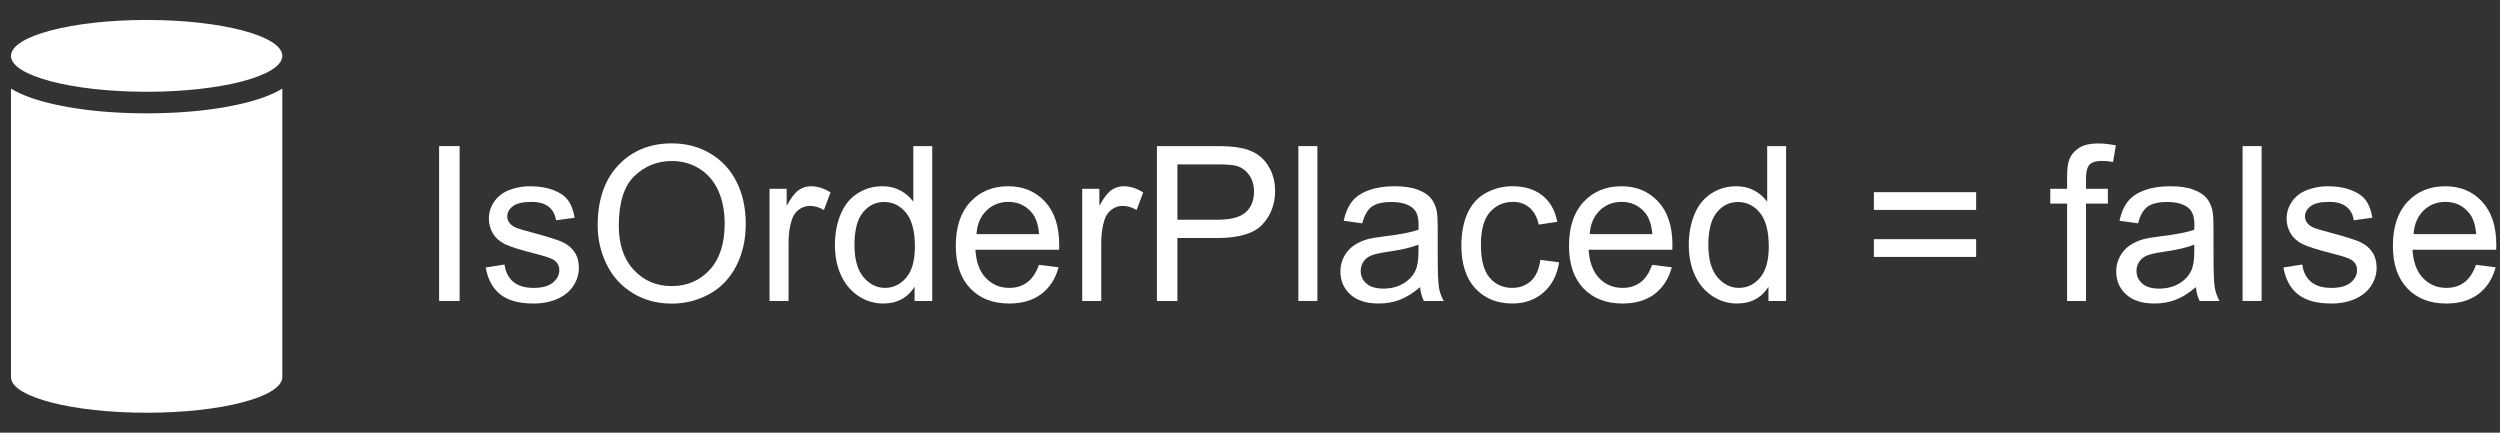 <?xml version="1.0" encoding="UTF-8" standalone="no"?><!DOCTYPE svg PUBLIC "-//W3C//DTD SVG 1.1//EN" "http://www.w3.org/Graphics/SVG/1.1/DTD/svg11.dtd"><svg width="100%" height="100%" viewBox="0 0 104 18" version="1.1" xmlns="http://www.w3.org/2000/svg" xmlns:xlink="http://www.w3.org/1999/xlink" xml:space="preserve" xmlns:serif="http://www.serif.com/" style="fill-rule:evenodd;clip-rule:evenodd;stroke-linejoin:round;stroke-miterlimit:1.414;"><rect x="0" y="0" width="104" height="18" fill="#333333" stroke="none"/><g id="WasPlaced-false"><g><rect x="18.267" y="6.078" width="0.853" height="6.442" style="fill:#fff;fill-rule:nonzero;"/><path d="M20.205,11.127l0.782,-0.123c0.044,0.314 0.167,0.554 0.367,0.721c0.201,0.167 0.481,0.251 0.842,0.251c0.363,0 0.633,-0.074 0.808,-0.222c0.176,-0.148 0.264,-0.322 0.264,-0.521c0,-0.179 -0.078,-0.319 -0.233,-0.422c-0.108,-0.07 -0.378,-0.16 -0.808,-0.268c-0.581,-0.147 -0.983,-0.273 -1.207,-0.38c-0.224,-0.107 -0.394,-0.255 -0.51,-0.444c-0.115,-0.189 -0.173,-0.398 -0.173,-0.626c0,-0.208 0.048,-0.401 0.143,-0.578c0.095,-0.177 0.225,-0.325 0.389,-0.442c0.123,-0.091 0.29,-0.167 0.503,-0.23c0.212,-0.063 0.44,-0.095 0.683,-0.095c0.366,0 0.688,0.053 0.965,0.158c0.277,0.106 0.481,0.249 0.613,0.429c0.132,0.18 0.222,0.421 0.272,0.723l-0.773,0.105c-0.035,-0.24 -0.137,-0.428 -0.306,-0.562c-0.168,-0.135 -0.406,-0.203 -0.714,-0.203c-0.363,0 -0.622,0.06 -0.778,0.181c-0.155,0.12 -0.232,0.26 -0.232,0.421c0,0.103 0.032,0.195 0.096,0.277c0.065,0.085 0.166,0.156 0.303,0.211c0.08,0.03 0.312,0.097 0.699,0.202c0.56,0.15 0.95,0.272 1.171,0.367c0.222,0.096 0.395,0.234 0.521,0.416c0.126,0.181 0.189,0.407 0.189,0.676c0,0.264 -0.077,0.512 -0.231,0.745c-0.153,0.233 -0.375,0.413 -0.665,0.541c-0.29,0.127 -0.619,0.191 -0.985,0.191c-0.606,0 -1.068,-0.126 -1.386,-0.378c-0.318,-0.252 -0.521,-0.625 -0.609,-1.121Z" style="fill:#fff;fill-rule:nonzero;"/><path d="M24.863,9.383c0,-1.07 0.287,-1.907 0.862,-2.512c0.574,-0.605 1.315,-0.907 2.223,-0.907c0.595,0 1.131,0.142 1.609,0.426c0.477,0.284 0.841,0.681 1.092,1.189c0.25,0.508 0.375,1.085 0.375,1.729c0,0.653 -0.131,1.238 -0.395,1.754c-0.264,0.515 -0.637,0.906 -1.121,1.171c-0.483,0.265 -1.005,0.397 -1.564,0.397c-0.607,0 -1.149,-0.146 -1.626,-0.439c-0.478,-0.293 -0.839,-0.693 -1.086,-1.2c-0.246,-0.507 -0.369,-1.043 -0.369,-1.608Zm0.879,0.013c0,0.776 0.209,1.388 0.626,1.835c0.418,0.446 0.942,0.67 1.571,0.67c0.642,0 1.17,-0.226 1.585,-0.677c0.414,-0.451 0.622,-1.091 0.622,-1.92c0,-0.525 -0.089,-0.982 -0.266,-1.374c-0.178,-0.391 -0.437,-0.694 -0.778,-0.909c-0.342,-0.216 -0.725,-0.323 -1.149,-0.323c-0.604,0 -1.123,0.207 -1.558,0.622c-0.435,0.414 -0.653,1.106 -0.653,2.076Z" style="fill:#fff;fill-rule:nonzero;"/><path d="M32.013,12.521l0,-4.667l0.712,0l0,0.707c0.182,-0.331 0.349,-0.549 0.503,-0.655c0.154,-0.105 0.323,-0.158 0.508,-0.158c0.266,0 0.537,0.085 0.813,0.255l-0.273,0.734c-0.193,-0.114 -0.386,-0.172 -0.58,-0.172c-0.173,0 -0.328,0.052 -0.466,0.156c-0.137,0.104 -0.235,0.249 -0.294,0.433c-0.088,0.282 -0.132,0.589 -0.132,0.923l0,2.444l-0.791,0Z" style="fill:#fff;fill-rule:nonzero;"/><path d="M38.047,12.521l0,-0.589c-0.296,0.463 -0.731,0.694 -1.305,0.694c-0.372,0 -0.714,-0.103 -1.026,-0.308c-0.312,-0.205 -0.554,-0.491 -0.726,-0.859c-0.171,-0.367 -0.257,-0.79 -0.257,-1.268c0,-0.465 0.078,-0.888 0.233,-1.267c0.156,-0.38 0.388,-0.671 0.699,-0.873c0.311,-0.202 0.658,-0.303 1.042,-0.303c0.281,0 0.531,0.059 0.751,0.178c0.22,0.119 0.398,0.273 0.536,0.464l0,-2.312l0.787,0l0,6.443l-0.734,0Zm-2.501,-2.33c0,0.598 0.126,1.045 0.378,1.341c0.252,0.296 0.55,0.444 0.892,0.444c0.346,0 0.64,-0.142 0.882,-0.424c0.241,-0.283 0.362,-0.715 0.362,-1.295c0,-0.638 -0.123,-1.107 -0.369,-1.406c-0.246,-0.299 -0.549,-0.448 -0.91,-0.448c-0.351,0 -0.645,0.143 -0.881,0.43c-0.236,0.288 -0.354,0.74 -0.354,1.358Z" style="fill:#fff;fill-rule:nonzero;"/><path d="M43.219,11.018l0.818,0.101c-0.129,0.477 -0.368,0.848 -0.717,1.111c-0.348,0.264 -0.794,0.396 -1.336,0.396c-0.682,0 -1.224,-0.21 -1.623,-0.631c-0.4,-0.42 -0.6,-1.01 -0.6,-1.768c0,-0.786 0.202,-1.395 0.606,-1.829c0.404,-0.433 0.929,-0.65 1.573,-0.65c0.624,0 1.134,0.212 1.53,0.637c0.395,0.425 0.593,1.023 0.593,1.793c0,0.047 -0.001,0.117 -0.004,0.211l-3.481,0c0.029,0.513 0.174,0.905 0.435,1.178c0.261,0.272 0.586,0.409 0.976,0.409c0.29,0 0.537,-0.077 0.742,-0.229c0.206,-0.152 0.368,-0.395 0.488,-0.729Zm-2.597,-1.279l2.606,0c-0.035,-0.393 -0.135,-0.687 -0.299,-0.884c-0.252,-0.304 -0.578,-0.457 -0.98,-0.457c-0.363,0 -0.668,0.122 -0.916,0.365c-0.248,0.243 -0.385,0.569 -0.411,0.976Z" style="fill:#fff;fill-rule:nonzero;"/><path d="M45.021,12.521l0,-4.667l0.712,0l0,0.707c0.182,-0.331 0.349,-0.549 0.503,-0.655c0.154,-0.105 0.323,-0.158 0.508,-0.158c0.266,0 0.537,0.085 0.813,0.255l-0.273,0.734c-0.193,-0.114 -0.387,-0.172 -0.58,-0.172c-0.173,0 -0.328,0.052 -0.466,0.156c-0.137,0.104 -0.236,0.249 -0.294,0.433c-0.088,0.282 -0.132,0.589 -0.132,0.923l0,2.444l-0.791,0Z" style="fill:#fff;fill-rule:nonzero;"/><path d="M48.128,12.521l0,-6.443l2.43,0c0.428,0 0.754,0.021 0.98,0.062c0.316,0.052 0.582,0.153 0.795,0.301c0.214,0.148 0.386,0.355 0.517,0.622c0.13,0.266 0.195,0.559 0.195,0.878c0,0.548 -0.174,1.012 -0.523,1.391c-0.348,0.38 -0.978,0.569 -1.889,0.569l-1.653,0l0,2.62l-0.852,0Zm0.852,-3.38l1.666,0c0.551,0 0.942,-0.102 1.173,-0.308c0.232,-0.205 0.348,-0.493 0.348,-0.865c0,-0.27 -0.069,-0.5 -0.205,-0.692c-0.136,-0.192 -0.316,-0.319 -0.538,-0.38c-0.144,-0.039 -0.409,-0.058 -0.796,-0.058l-1.648,0l0,2.303Z" style="fill:#fff;fill-rule:nonzero;"/><rect x="54.012" y="6.078" width="0.791" height="6.442" style="fill:#fff;fill-rule:nonzero;"/><path d="M59.075,11.945c-0.293,0.249 -0.575,0.425 -0.846,0.527c-0.271,0.103 -0.562,0.154 -0.873,0.154c-0.512,0 -0.906,-0.125 -1.182,-0.376c-0.275,-0.25 -0.413,-0.57 -0.413,-0.96c0,-0.228 0.052,-0.437 0.156,-0.626c0.104,-0.189 0.24,-0.341 0.409,-0.455c0.168,-0.114 0.358,-0.201 0.569,-0.259c0.155,-0.041 0.39,-0.081 0.703,-0.119c0.639,-0.076 1.109,-0.167 1.411,-0.272c0.003,-0.109 0.004,-0.178 0.004,-0.207c0,-0.322 -0.075,-0.549 -0.224,-0.681c-0.202,-0.179 -0.502,-0.268 -0.901,-0.268c-0.372,0 -0.647,0.065 -0.824,0.195c-0.177,0.131 -0.308,0.361 -0.393,0.693l-0.774,-0.106c0.071,-0.331 0.186,-0.598 0.348,-0.802c0.161,-0.204 0.394,-0.36 0.698,-0.47c0.305,-0.11 0.658,-0.165 1.059,-0.165c0.399,0 0.723,0.047 0.972,0.141c0.249,0.093 0.432,0.211 0.549,0.353c0.117,0.143 0.199,0.322 0.246,0.539c0.026,0.135 0.04,0.378 0.04,0.729l0,1.055c0,0.735 0.016,1.2 0.05,1.395c0.034,0.195 0.1,0.382 0.2,0.561l-0.826,0c-0.082,-0.165 -0.135,-0.356 -0.158,-0.576Zm-0.066,-1.767c-0.287,0.117 -0.718,0.217 -1.292,0.299c-0.325,0.047 -0.555,0.1 -0.69,0.158c-0.135,0.059 -0.239,0.145 -0.312,0.257c-0.073,0.113 -0.11,0.238 -0.11,0.376c0,0.211 0.08,0.387 0.239,0.527c0.16,0.141 0.394,0.211 0.701,0.211c0.305,0 0.576,-0.066 0.813,-0.2c0.238,-0.133 0.412,-0.315 0.523,-0.547c0.085,-0.178 0.128,-0.442 0.128,-0.791l0,-0.29Z" style="fill:#fff;fill-rule:nonzero;"/><path d="M64.08,10.811l0.778,0.101c-0.085,0.536 -0.303,0.956 -0.653,1.259c-0.35,0.303 -0.78,0.455 -1.289,0.455c-0.639,0 -1.153,-0.209 -1.541,-0.626c-0.388,-0.418 -0.582,-1.016 -0.582,-1.795c0,-0.504 0.083,-0.945 0.25,-1.323c0.167,-0.378 0.422,-0.662 0.763,-0.851c0.341,-0.188 0.713,-0.283 1.114,-0.283c0.507,0 0.921,0.128 1.244,0.385c0.322,0.256 0.528,0.62 0.619,1.092l-0.769,0.118c-0.073,-0.313 -0.203,-0.549 -0.389,-0.707c-0.186,-0.158 -0.411,-0.238 -0.674,-0.238c-0.399,0 -0.722,0.143 -0.972,0.429c-0.249,0.286 -0.373,0.737 -0.373,1.356c0,0.627 0.12,1.082 0.36,1.366c0.241,0.284 0.554,0.427 0.941,0.427c0.31,0 0.57,-0.096 0.778,-0.286c0.208,-0.19 0.339,-0.483 0.395,-0.879Z" style="fill:#fff;fill-rule:nonzero;"/><path d="M68.729,11.018l0.818,0.101c-0.129,0.477 -0.368,0.848 -0.716,1.111c-0.349,0.264 -0.794,0.396 -1.336,0.396c-0.683,0 -1.224,-0.21 -1.624,-0.631c-0.4,-0.42 -0.6,-1.01 -0.6,-1.768c0,-0.786 0.202,-1.395 0.606,-1.829c0.405,-0.433 0.929,-0.65 1.574,-0.65c0.624,0 1.133,0.212 1.529,0.637c0.395,0.425 0.593,1.023 0.593,1.793c0,0.047 -0.001,0.117 -0.004,0.211l-3.481,0c0.03,0.513 0.175,0.905 0.435,1.178c0.261,0.272 0.586,0.409 0.976,0.409c0.29,0 0.538,-0.077 0.743,-0.229c0.205,-0.152 0.367,-0.395 0.487,-0.729Zm-2.597,-1.279l2.606,0c-0.035,-0.393 -0.134,-0.687 -0.299,-0.884c-0.252,-0.304 -0.578,-0.457 -0.98,-0.457c-0.363,0 -0.668,0.122 -0.916,0.365c-0.247,0.243 -0.384,0.569 -0.411,0.976Z" style="fill:#fff;fill-rule:nonzero;"/><path d="M73.568,12.521l0,-0.589c-0.296,0.463 -0.731,0.694 -1.305,0.694c-0.372,0 -0.714,-0.103 -1.026,-0.308c-0.312,-0.205 -0.554,-0.491 -0.726,-0.859c-0.171,-0.367 -0.257,-0.79 -0.257,-1.268c0,-0.465 0.078,-0.888 0.233,-1.267c0.156,-0.38 0.388,-0.671 0.699,-0.873c0.311,-0.202 0.658,-0.303 1.042,-0.303c0.281,0 0.531,0.059 0.751,0.178c0.22,0.119 0.398,0.273 0.536,0.464l0,-2.312l0.787,0l0,6.443l-0.734,0Zm-2.501,-2.33c0,0.598 0.126,1.045 0.378,1.341c0.252,0.296 0.55,0.444 0.892,0.444c0.346,0 0.64,-0.142 0.882,-0.424c0.241,-0.283 0.362,-0.715 0.362,-1.295c0,-0.638 -0.123,-1.107 -0.369,-1.406c-0.246,-0.299 -0.549,-0.448 -0.91,-0.448c-0.351,0 -0.645,0.143 -0.881,0.43c-0.236,0.288 -0.354,0.74 -0.354,1.358Z" style="fill:#fff;fill-rule:nonzero;"/><path d="M82.208,8.732l-4.254,0l0,-0.738l4.254,0l0,0.738Zm0,1.956l-4.254,0l0,-0.738l4.254,0l0,0.738Z" style="fill:#fff;fill-rule:nonzero;"/><path d="M85.991,12.521l0,-4.052l-0.699,0l0,-0.615l0.699,0l0,-0.497c0,-0.314 0.028,-0.546 0.084,-0.699c0.076,-0.205 0.21,-0.371 0.402,-0.499c0.192,-0.127 0.46,-0.191 0.806,-0.191c0.223,0 0.469,0.027 0.738,0.079l-0.118,0.69c-0.164,-0.029 -0.32,-0.044 -0.466,-0.044c-0.24,0 -0.41,0.052 -0.51,0.154c-0.099,0.103 -0.149,0.295 -0.149,0.576l0,0.431l0.909,0l0,0.615l-0.909,0l0,4.052l-0.787,0Z" style="fill:#fff;fill-rule:nonzero;"/><path d="M91.348,11.945c-0.293,0.249 -0.575,0.425 -0.846,0.527c-0.271,0.103 -0.562,0.154 -0.872,0.154c-0.513,0 -0.907,-0.125 -1.182,-0.376c-0.276,-0.25 -0.413,-0.57 -0.413,-0.96c0,-0.228 0.052,-0.437 0.156,-0.626c0.104,-0.189 0.24,-0.341 0.408,-0.455c0.169,-0.114 0.359,-0.201 0.569,-0.259c0.156,-0.041 0.39,-0.081 0.704,-0.119c0.638,-0.076 1.108,-0.167 1.41,-0.272c0.003,-0.109 0.005,-0.178 0.005,-0.207c0,-0.322 -0.075,-0.549 -0.225,-0.681c-0.202,-0.179 -0.502,-0.268 -0.9,-0.268c-0.372,0 -0.647,0.065 -0.824,0.195c-0.178,0.131 -0.309,0.361 -0.394,0.693l-0.773,-0.106c0.07,-0.331 0.186,-0.598 0.347,-0.802c0.161,-0.204 0.394,-0.36 0.699,-0.47c0.304,-0.11 0.658,-0.165 1.059,-0.165c0.398,0 0.722,0.047 0.971,0.141c0.249,0.093 0.432,0.211 0.549,0.353c0.118,0.143 0.2,0.322 0.246,0.539c0.027,0.135 0.04,0.378 0.04,0.729l0,1.055c0,0.735 0.017,1.2 0.051,1.395c0.033,0.195 0.1,0.382 0.2,0.561l-0.827,0c-0.082,-0.165 -0.134,-0.356 -0.158,-0.576Zm-0.066,-1.767c-0.287,0.117 -0.718,0.217 -1.292,0.299c-0.325,0.047 -0.555,0.1 -0.69,0.158c-0.134,0.059 -0.238,0.145 -0.312,0.257c-0.073,0.113 -0.11,0.238 -0.11,0.376c0,0.211 0.08,0.387 0.24,0.527c0.16,0.141 0.393,0.211 0.701,0.211c0.305,0 0.576,-0.066 0.813,-0.2c0.237,-0.133 0.411,-0.315 0.523,-0.547c0.085,-0.178 0.127,-0.442 0.127,-0.791l0,-0.29Z" style="fill:#fff;fill-rule:nonzero;"/><rect x="93.291" y="6.078" width="0.791" height="6.442" style="fill:#fff;fill-rule:nonzero;"/><path d="M94.991,11.127l0.782,-0.123c0.044,0.314 0.167,0.554 0.367,0.721c0.201,0.167 0.482,0.251 0.842,0.251c0.363,0 0.633,-0.074 0.809,-0.222c0.175,-0.148 0.263,-0.322 0.263,-0.521c0,-0.179 -0.077,-0.319 -0.233,-0.422c-0.108,-0.07 -0.378,-0.16 -0.808,-0.268c-0.58,-0.147 -0.982,-0.273 -1.207,-0.38c-0.224,-0.107 -0.394,-0.255 -0.509,-0.444c-0.116,-0.189 -0.174,-0.398 -0.174,-0.626c0,-0.208 0.048,-0.401 0.143,-0.578c0.095,-0.177 0.225,-0.325 0.389,-0.442c0.123,-0.091 0.291,-0.167 0.503,-0.23c0.212,-0.063 0.44,-0.095 0.683,-0.095c0.367,0 0.688,0.053 0.965,0.158c0.277,0.106 0.481,0.249 0.613,0.429c0.132,0.18 0.223,0.421 0.272,0.723l-0.773,0.105c-0.035,-0.24 -0.137,-0.428 -0.305,-0.562c-0.169,-0.135 -0.407,-0.203 -0.715,-0.203c-0.363,0 -0.622,0.06 -0.777,0.181c-0.156,0.12 -0.233,0.26 -0.233,0.421c0,0.103 0.032,0.195 0.096,0.277c0.065,0.085 0.166,0.156 0.304,0.211c0.079,0.03 0.312,0.097 0.698,0.202c0.56,0.15 0.95,0.272 1.171,0.367c0.222,0.096 0.395,0.234 0.521,0.416c0.126,0.181 0.189,0.407 0.189,0.676c0,0.264 -0.077,0.512 -0.231,0.745c-0.153,0.233 -0.375,0.413 -0.665,0.541c-0.29,0.127 -0.618,0.191 -0.985,0.191c-0.606,0 -1.068,-0.126 -1.386,-0.378c-0.318,-0.252 -0.521,-0.625 -0.609,-1.121Z" style="fill:#fff;fill-rule:nonzero;"/><path d="M103.002,11.018l0.818,0.101c-0.129,0.477 -0.368,0.848 -0.716,1.111c-0.349,0.264 -0.794,0.396 -1.336,0.396c-0.683,0 -1.224,-0.21 -1.624,-0.631c-0.4,-0.42 -0.6,-1.01 -0.6,-1.768c0,-0.786 0.202,-1.395 0.606,-1.829c0.405,-0.433 0.929,-0.65 1.574,-0.65c0.624,0 1.133,0.212 1.529,0.637c0.395,0.425 0.593,1.023 0.593,1.793c0,0.047 -0.001,0.117 -0.004,0.211l-3.481,0c0.03,0.513 0.175,0.905 0.435,1.178c0.261,0.272 0.586,0.409 0.976,0.409c0.29,0 0.538,-0.077 0.743,-0.229c0.205,-0.152 0.367,-0.395 0.487,-0.729Zm-2.597,-1.279l2.606,0c-0.035,-0.393 -0.135,-0.687 -0.299,-0.884c-0.252,-0.304 -0.578,-0.457 -0.98,-0.457c-0.363,0 -0.668,0.122 -0.916,0.365c-0.247,0.243 -0.384,0.569 -0.411,0.976Z" style="fill:#fff;fill-rule:nonzero;"/></g><path id="db" d="M11.744,15.718l-0.001,0c-0.065,0.807 -2.566,1.452 -5.643,1.452c-3.082,0 -5.587,-0.648 -5.642,-1.452l-0.001,0l0,-12.033l0.007,0.004l0.039,0.023l0.02,0.011l0.02,0.012l0.019,0.011l0.02,0.012l0.02,0.01l0.021,0.011l0.02,0.011l0.02,0.011l0.021,0.01l0.02,0.01l0.021,0.011l0.021,0.01l0.042,0.02l0.021,0.01l0.021,0.01l0.022,0.009l0.021,0.01l0.022,0.01l0.021,0.009l0.022,0.01l0.022,0.009l0.022,0.009l0.022,0.01l0.023,0.009l0.022,0.009l0.023,0.009l0.022,0.009l0.023,0.009l0.023,0.009l0.023,0.008l0.023,0.009l0.023,0.008l0.024,0.009l0.023,0.009l0.023,0.008l0.048,0.017l0.024,0.007l0.048,0.017l0.025,0.008l0.024,0.008l0.024,0.007l0.025,0.009l0.049,0.015l0.026,0.008l0.024,0.007l0.051,0.016l0.026,0.007l0.026,0.008l0.05,0.014l0.079,0.022l0.027,0.007l0.026,0.007l0.027,0.007l0.026,0.007l0.026,0.007l0.028,0.006l0.027,0.007l0.027,0.007l0.027,0.007l0.11,0.026l0.028,0.006l0.029,0.007l0.027,0.006l0.056,0.012l0.029,0.007l0.058,0.012l0.028,0.006l0.087,0.018l0.029,0.006l0.029,0.005l0.03,0.006l0.029,0.005l0.03,0.006l0.03,0.006l0.03,0.005l0.03,0.005l0.029,0.006l0.031,0.006l0.03,0.005l0.03,0.005l0.031,0.005l0.031,0.006l0.03,0.004l0.031,0.006l0.062,0.009l0.031,0.006l0.032,0.005l0.062,0.009l0.032,0.004l0.095,0.015l0.032,0.004l0.032,0.005l0.032,0.004l0.032,0.004l0.13,0.017l0.033,0.004l0.033,0.004l0.033,0.004l0.066,0.008l0.033,0.004l0.033,0.003l0.034,0.004l0.033,0.004l0.034,0.004l0.033,0.003l0.102,0.01l0.034,0.003l0.034,0.004l0.034,0.003l0.034,0.003l0.035,0.003l0.138,0.012l0.035,0.003l0.034,0.003l0.035,0.002l0.036,0.003l0.034,0.003l0.035,0.003l0.071,0.004l0.036,0.003l0.035,0.002l0.036,0.002l0.072,0.005l0.035,0.001l0.036,0.003l0.108,0.005l0.036,0.002l0.072,0.004l0.037,0.001l0.037,0.002l0.036,0.001l0.036,0.002l0.037,0.001l0.073,0.003l0.038,0.001l0.073,0.002l0.038,0.002l0.037,0l0.037,0.001l0.074,0.002l0.038,0.001l0.075,0.001l0.037,0l0.038,0l0.075,0.002l0.038,0l0.038,0l0.227,0l0.038,0l0.038,0l0.038,-0.001l0.037,-0.001l0.038,0l0.038,0l0.037,-0.001l0.037,0l0.038,-0.001l0.037,-0.001l0.037,-0.001l0.038,-0.001l0.037,0l0.037,-0.002l0.037,-0.001l0.036,-0.001l0.038,-0.001l0.036,-0.001l0.037,-0.002l0.037,-0.001l0.036,-0.002l0.036,-0.001l0.037,-0.002l0.037,-0.001l0.072,-0.004l0.036,-0.002l0.036,-0.002l0.072,-0.003l0.036,-0.003l0.036,-0.001l0.072,-0.005l0.035,-0.002l0.035,-0.002l0.036,-0.003l0.071,-0.004l0.035,-0.003l0.034,-0.003l0.036,-0.003l0.035,-0.002l0.035,-0.003l0.034,-0.003l0.035,-0.003l0.034,-0.003l0.035,-0.003l0.034,-0.003l0.035,-0.003l0.034,-0.003l0.034,-0.003l0.034,-0.004l0.034,-0.003l0.034,-0.003l0.034,-0.004l0.034,-0.003l0.034,-0.003l0.033,-0.004l0.034,-0.004l0.033,-0.004l0.034,-0.003l0.033,-0.004l0.032,-0.004l0.033,-0.004l0.033,-0.004l0.033,-0.004l0.033,-0.004l0.097,-0.013l0.033,-0.004l0.032,-0.004l0.032,-0.004l0.033,-0.005l0.031,-0.004l0.064,-0.01l0.031,-0.005l0.032,-0.004l0.062,-0.009l0.032,-0.005l0.031,-0.006l0.062,-0.009l0.031,-0.006l0.031,-0.004l0.03,-0.006l0.031,-0.005l0.03,-0.005l0.031,-0.005l0.029,-0.006l0.031,-0.006l0.029,-0.005l0.031,-0.005l0.029,-0.006l0.03,-0.006l0.029,-0.005l0.03,-0.006l0.029,-0.005l0.03,-0.006l0.057,-0.012l0.029,-0.006l0.029,-0.006l0.028,-0.006l0.029,-0.006l0.029,-0.007l0.028,-0.006l0.028,-0.006l0.028,-0.006l0.028,-0.007l0.028,-0.006l0.028,-0.007l0.027,-0.006l0.055,-0.013l0.028,-0.007l0.026,-0.007l0.027,-0.007l0.028,-0.006l0.026,-0.007l0.027,-0.007l0.026,-0.007l0.026,-0.007l0.027,-0.007l0.026,-0.008l0.026,-0.007l0.027,-0.007l0.025,-0.007l0.026,-0.007l0.025,-0.008l0.026,-0.007l0.025,-0.008l0.026,-0.008l0.024,-0.007l0.026,-0.008l0.024,-0.007l0.025,-0.008l0.025,-0.009l0.025,-0.007l0.024,-0.008l0.024,-0.008l0.024,-0.008l0.024,-0.009l0.024,-0.007l0.048,-0.017l0.023,-0.008l0.024,-0.009l0.023,-0.009l0.023,-0.008l0.024,-0.009l0.023,-0.008l0.022,-0.009l0.023,-0.009l0.023,-0.009l0.022,-0.009l0.023,-0.009l0.022,-0.009l0.022,-0.01l0.022,-0.009l0.022,-0.009l0.022,-0.01l0.022,-0.009l0.021,-0.01l0.022,-0.01l0.021,-0.009l0.021,-0.01l0.021,-0.01l0.042,-0.02l0.021,-0.01l0.021,-0.011l0.02,-0.01l0.021,-0.01l0.02,-0.011l0.02,-0.011l0.021,-0.011l0.02,-0.01l0.02,-0.012l0.02,-0.011l0.019,-0.012l0.02,-0.011l0.019,-0.011l0.02,-0.012l0.007,-0.004l0,12.033Zm-5.643,-14.888c3.116,0 5.643,0.669 5.643,1.494c0,0.826 -2.527,1.494 -5.643,1.494c-3.117,0 -5.644,-0.668 -5.644,-1.494c0,-0.825 2.527,-1.494 5.644,-1.494Z" style="fill:#fff;"/></g></svg>